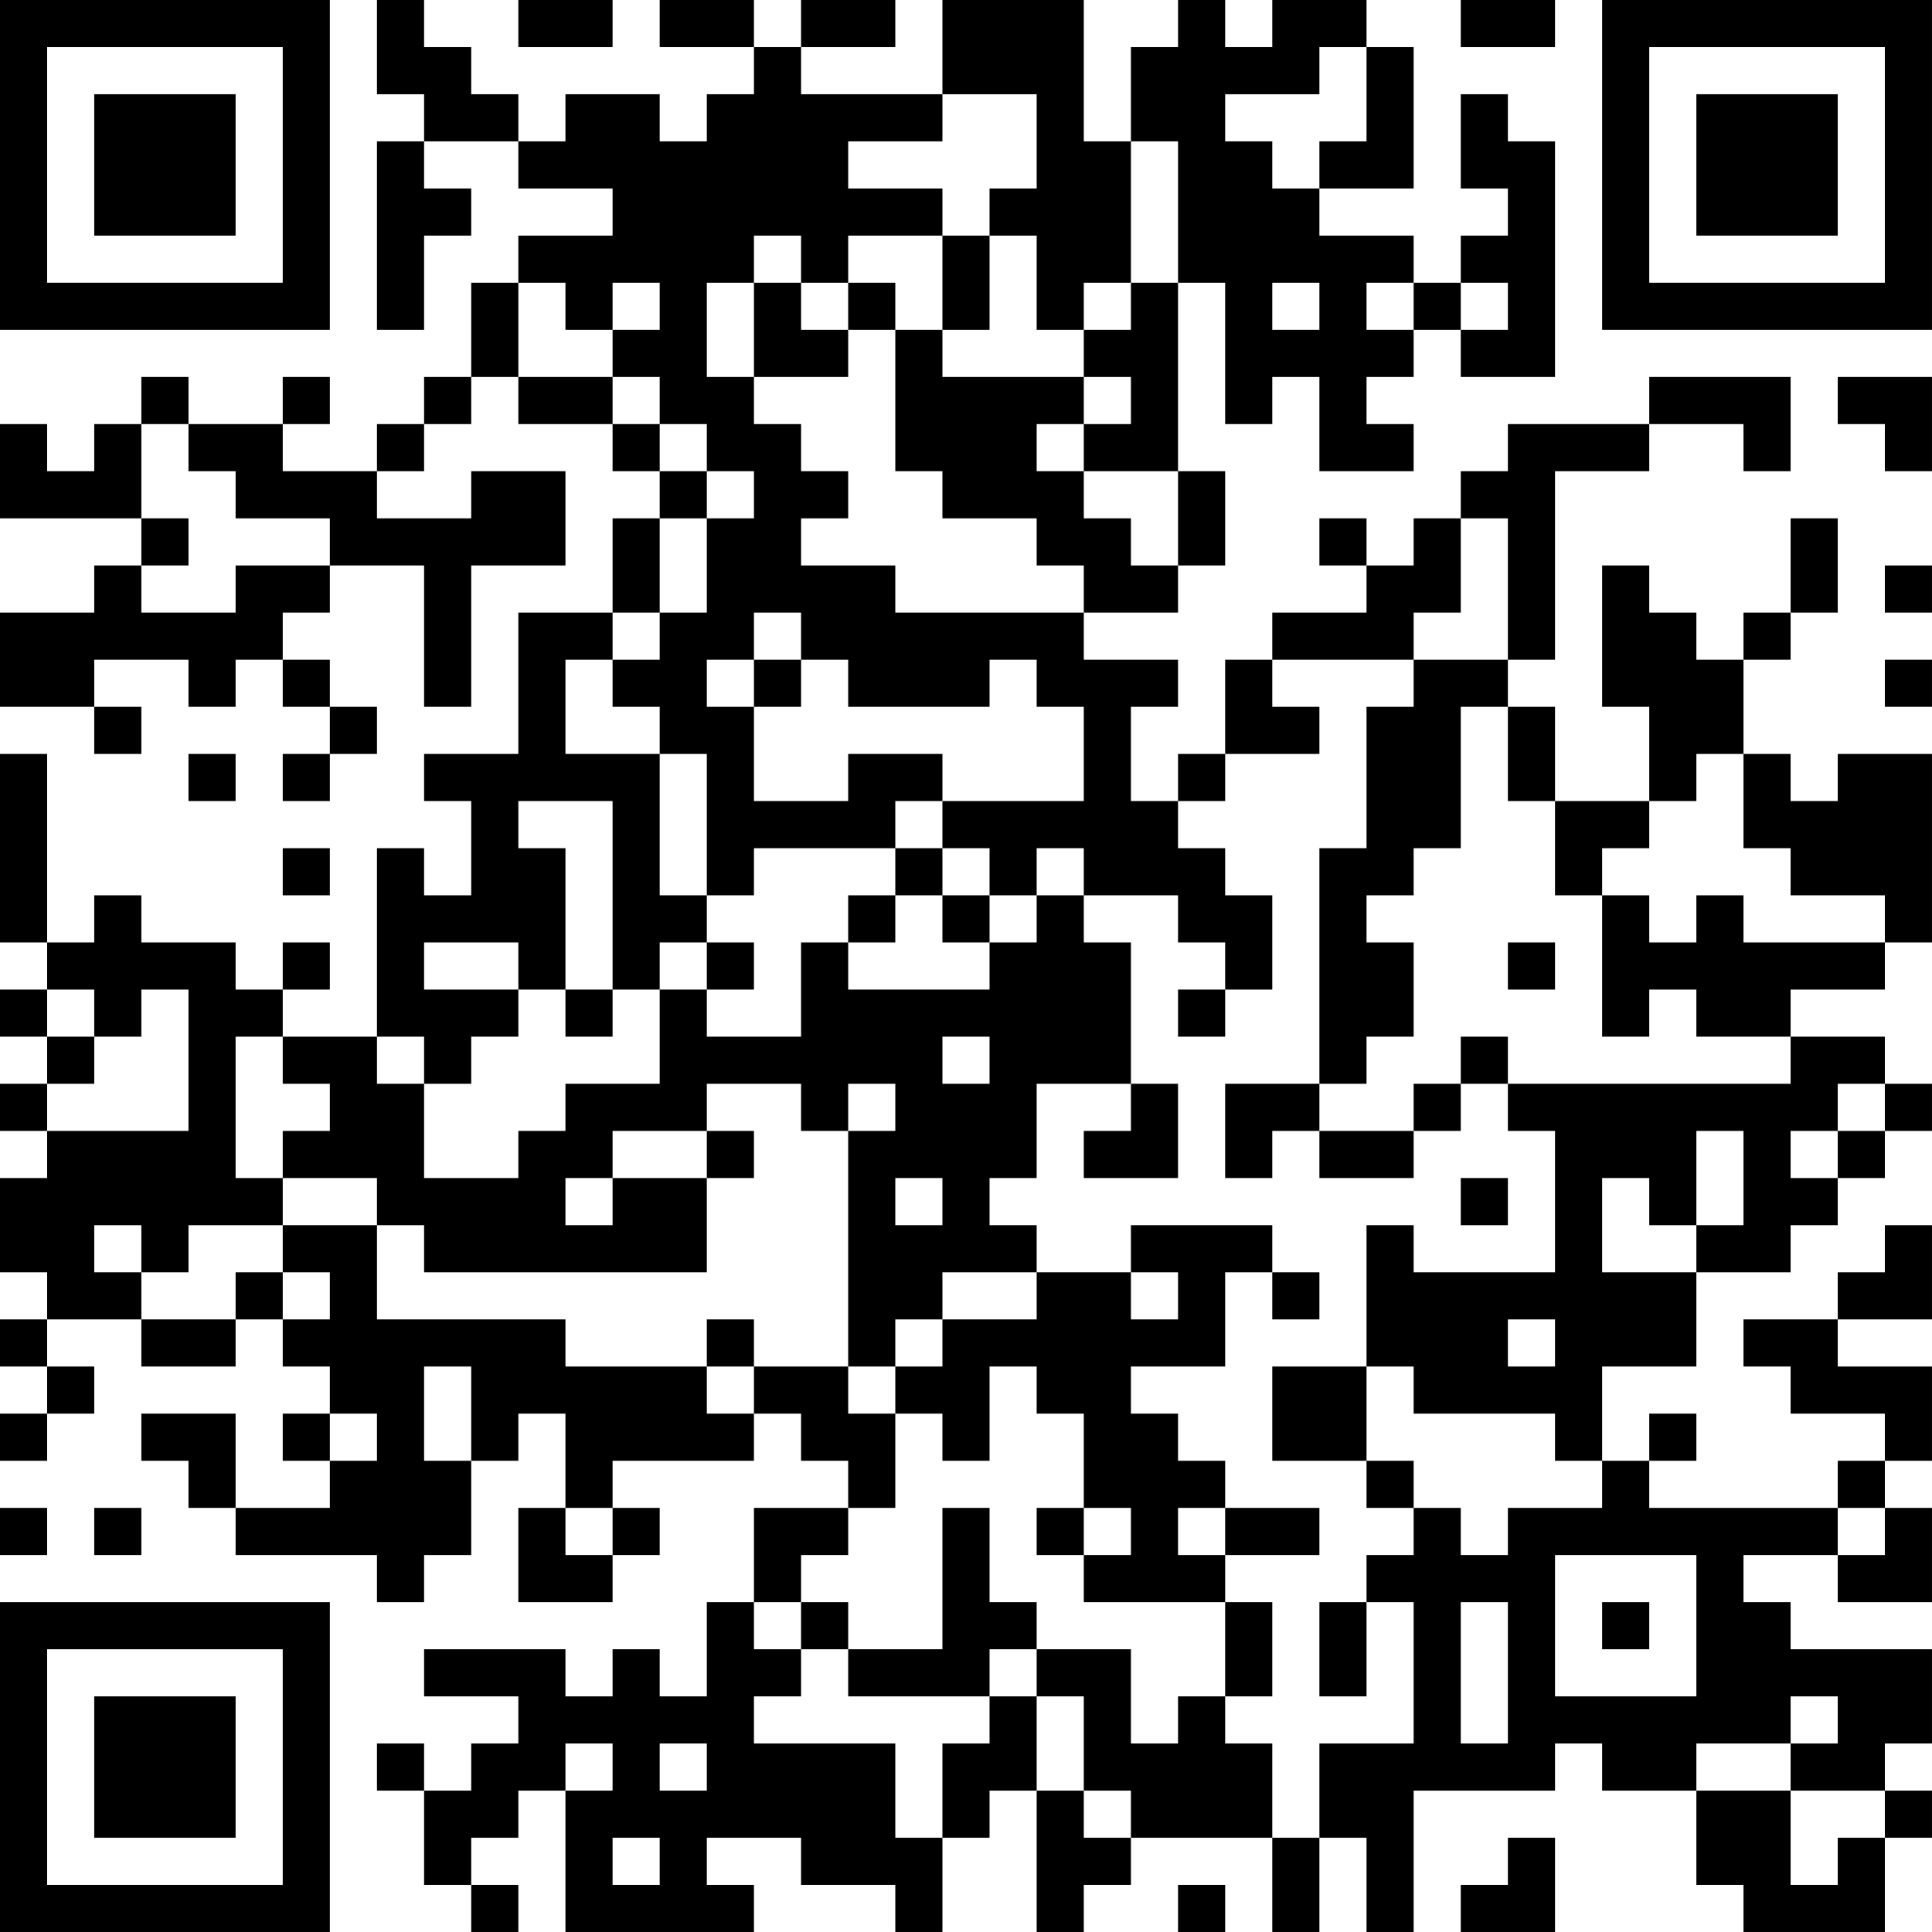 <?xml version="1.0" encoding="UTF-8"?>
<svg xmlns="http://www.w3.org/2000/svg" version="1.1" width="200" height="200" viewBox="0 0 200 200"><rect x="0" y="0" width="200" height="200" fill="#ffffff"/><g transform="scale(4.878)"><g transform="translate(0,0)"><path fill-rule="evenodd" d="M8 0L8 2L9 2L9 3L8 3L8 7L9 7L9 5L10 5L10 4L9 4L9 3L11 3L11 4L13 4L13 5L11 5L11 6L10 6L10 8L9 8L9 9L8 9L8 10L6 10L6 9L7 9L7 8L6 8L6 9L4 9L4 8L3 8L3 9L2 9L2 10L1 10L1 9L0 9L0 11L3 11L3 12L2 12L2 13L0 13L0 15L2 15L2 16L3 16L3 15L2 15L2 14L4 14L4 15L5 15L5 14L6 14L6 15L7 15L7 16L6 16L6 17L7 17L7 16L8 16L8 15L7 15L7 14L6 14L6 13L7 13L7 12L9 12L9 15L10 15L10 12L12 12L12 10L10 10L10 11L8 11L8 10L9 10L9 9L10 9L10 8L11 8L11 9L13 9L13 10L14 10L14 11L13 11L13 13L11 13L11 16L9 16L9 17L10 17L10 19L9 19L9 18L8 18L8 22L6 22L6 21L7 21L7 20L6 20L6 21L5 21L5 20L3 20L3 19L2 19L2 20L1 20L1 16L0 16L0 20L1 20L1 21L0 21L0 22L1 22L1 23L0 23L0 24L1 24L1 25L0 25L0 27L1 27L1 28L0 28L0 29L1 29L1 30L0 30L0 31L1 31L1 30L2 30L2 29L1 29L1 28L3 28L3 29L5 29L5 28L6 28L6 29L7 29L7 30L6 30L6 31L7 31L7 32L5 32L5 30L3 30L3 31L4 31L4 32L5 32L5 33L8 33L8 34L9 34L9 33L10 33L10 31L11 31L11 30L12 30L12 32L11 32L11 34L13 34L13 33L14 33L14 32L13 32L13 31L16 31L16 30L17 30L17 31L18 31L18 32L16 32L16 34L15 34L15 36L14 36L14 35L13 35L13 36L12 36L12 35L9 35L9 36L11 36L11 37L10 37L10 38L9 38L9 37L8 37L8 38L9 38L9 40L10 40L10 41L11 41L11 40L10 40L10 39L11 39L11 38L12 38L12 41L16 41L16 40L15 40L15 39L17 39L17 40L19 40L19 41L20 41L20 39L21 39L21 38L22 38L22 41L23 41L23 40L24 40L24 39L27 39L27 41L28 41L28 39L29 39L29 41L30 41L30 38L33 38L33 37L34 37L34 38L36 38L36 40L37 40L37 41L40 41L40 39L41 39L41 38L40 38L40 37L41 37L41 35L38 35L38 34L37 34L37 33L39 33L39 34L41 34L41 32L40 32L40 31L41 31L41 29L39 29L39 28L41 28L41 26L40 26L40 27L39 27L39 28L37 28L37 29L38 29L38 30L40 30L40 31L39 31L39 32L35 32L35 31L36 31L36 30L35 30L35 31L34 31L34 29L36 29L36 27L38 27L38 26L39 26L39 25L40 25L40 24L41 24L41 23L40 23L40 22L38 22L38 21L40 21L40 20L41 20L41 16L39 16L39 17L38 17L38 16L37 16L37 14L38 14L38 13L39 13L39 11L38 11L38 13L37 13L37 14L36 14L36 13L35 13L35 12L34 12L34 15L35 15L35 17L33 17L33 15L32 15L32 14L33 14L33 10L35 10L35 9L37 9L37 10L38 10L38 8L35 8L35 9L32 9L32 10L31 10L31 11L30 11L30 12L29 12L29 11L28 11L28 12L29 12L29 13L27 13L27 14L26 14L26 16L25 16L25 17L24 17L24 15L25 15L25 14L23 14L23 13L25 13L25 12L26 12L26 10L25 10L25 6L26 6L26 9L27 9L27 8L28 8L28 10L30 10L30 9L29 9L29 8L30 8L30 7L31 7L31 8L33 8L33 3L32 3L32 2L31 2L31 4L32 4L32 5L31 5L31 6L30 6L30 5L28 5L28 4L30 4L30 1L29 1L29 0L27 0L27 1L26 1L26 0L25 0L25 1L24 1L24 3L23 3L23 0L20 0L20 2L17 2L17 1L19 1L19 0L17 0L17 1L16 1L16 0L14 0L14 1L16 1L16 2L15 2L15 3L14 3L14 2L12 2L12 3L11 3L11 2L10 2L10 1L9 1L9 0ZM11 0L11 1L13 1L13 0ZM31 0L31 1L33 1L33 0ZM28 1L28 2L26 2L26 3L27 3L27 4L28 4L28 3L29 3L29 1ZM20 2L20 3L18 3L18 4L20 4L20 5L18 5L18 6L17 6L17 5L16 5L16 6L15 6L15 8L16 8L16 9L17 9L17 10L18 10L18 11L17 11L17 12L19 12L19 13L23 13L23 12L22 12L22 11L20 11L20 10L19 10L19 7L20 7L20 8L23 8L23 9L22 9L22 10L23 10L23 11L24 11L24 12L25 12L25 10L23 10L23 9L24 9L24 8L23 8L23 7L24 7L24 6L25 6L25 3L24 3L24 6L23 6L23 7L22 7L22 5L21 5L21 4L22 4L22 2ZM20 5L20 7L21 7L21 5ZM11 6L11 8L13 8L13 9L14 9L14 10L15 10L15 11L14 11L14 13L13 13L13 14L12 14L12 16L14 16L14 19L15 19L15 20L14 20L14 21L13 21L13 17L11 17L11 18L12 18L12 21L11 21L11 20L9 20L9 21L11 21L11 22L10 22L10 23L9 23L9 22L8 22L8 23L9 23L9 25L11 25L11 24L12 24L12 23L14 23L14 21L15 21L15 22L17 22L17 20L18 20L18 21L21 21L21 20L22 20L22 19L23 19L23 20L24 20L24 23L22 23L22 25L21 25L21 26L22 26L22 27L20 27L20 28L19 28L19 29L18 29L18 24L19 24L19 23L18 23L18 24L17 24L17 23L15 23L15 24L13 24L13 25L12 25L12 26L13 26L13 25L15 25L15 27L9 27L9 26L8 26L8 25L6 25L6 24L7 24L7 23L6 23L6 22L5 22L5 25L6 25L6 26L4 26L4 27L3 27L3 26L2 26L2 27L3 27L3 28L5 28L5 27L6 27L6 28L7 28L7 27L6 27L6 26L8 26L8 28L12 28L12 29L15 29L15 30L16 30L16 29L18 29L18 30L19 30L19 32L18 32L18 33L17 33L17 34L16 34L16 35L17 35L17 36L16 36L16 37L19 37L19 39L20 39L20 37L21 37L21 36L22 36L22 38L23 38L23 39L24 39L24 38L23 38L23 36L22 36L22 35L24 35L24 37L25 37L25 36L26 36L26 37L27 37L27 39L28 39L28 37L30 37L30 34L29 34L29 33L30 33L30 32L31 32L31 33L32 33L32 32L34 32L34 31L33 31L33 30L30 30L30 29L29 29L29 26L30 26L30 27L33 27L33 24L32 24L32 23L38 23L38 22L36 22L36 21L35 21L35 22L34 22L34 19L35 19L35 20L36 20L36 19L37 19L37 20L40 20L40 19L38 19L38 18L37 18L37 16L36 16L36 17L35 17L35 18L34 18L34 19L33 19L33 17L32 17L32 15L31 15L31 18L30 18L30 19L29 19L29 20L30 20L30 22L29 22L29 23L28 23L28 18L29 18L29 15L30 15L30 14L32 14L32 11L31 11L31 13L30 13L30 14L27 14L27 15L28 15L28 16L26 16L26 17L25 17L25 18L26 18L26 19L27 19L27 21L26 21L26 20L25 20L25 19L23 19L23 18L22 18L22 19L21 19L21 18L20 18L20 17L23 17L23 15L22 15L22 14L21 14L21 15L18 15L18 14L17 14L17 13L16 13L16 14L15 14L15 15L16 15L16 17L18 17L18 16L20 16L20 17L19 17L19 18L16 18L16 19L15 19L15 16L14 16L14 15L13 15L13 14L14 14L14 13L15 13L15 11L16 11L16 10L15 10L15 9L14 9L14 8L13 8L13 7L14 7L14 6L13 6L13 7L12 7L12 6ZM16 6L16 8L18 8L18 7L19 7L19 6L18 6L18 7L17 7L17 6ZM27 6L27 7L28 7L28 6ZM29 6L29 7L30 7L30 6ZM31 6L31 7L32 7L32 6ZM39 8L39 9L40 9L40 10L41 10L41 8ZM3 9L3 11L4 11L4 12L3 12L3 13L5 13L5 12L7 12L7 11L5 11L5 10L4 10L4 9ZM40 12L40 13L41 13L41 12ZM16 14L16 15L17 15L17 14ZM40 14L40 15L41 15L41 14ZM4 16L4 17L5 17L5 16ZM6 18L6 19L7 19L7 18ZM19 18L19 19L18 19L18 20L19 20L19 19L20 19L20 20L21 20L21 19L20 19L20 18ZM15 20L15 21L16 21L16 20ZM32 20L32 21L33 21L33 20ZM1 21L1 22L2 22L2 23L1 23L1 24L4 24L4 21L3 21L3 22L2 22L2 21ZM12 21L12 22L13 22L13 21ZM25 21L25 22L26 22L26 21ZM20 22L20 23L21 23L21 22ZM31 22L31 23L30 23L30 24L28 24L28 23L26 23L26 25L27 25L27 24L28 24L28 25L30 25L30 24L31 24L31 23L32 23L32 22ZM24 23L24 24L23 24L23 25L25 25L25 23ZM39 23L39 24L38 24L38 25L39 25L39 24L40 24L40 23ZM15 24L15 25L16 25L16 24ZM36 24L36 26L35 26L35 25L34 25L34 27L36 27L36 26L37 26L37 24ZM19 25L19 26L20 26L20 25ZM31 25L31 26L32 26L32 25ZM24 26L24 27L22 27L22 28L20 28L20 29L19 29L19 30L20 30L20 31L21 31L21 29L22 29L22 30L23 30L23 32L22 32L22 33L23 33L23 34L26 34L26 36L27 36L27 34L26 34L26 33L28 33L28 32L26 32L26 31L25 31L25 30L24 30L24 29L26 29L26 27L27 27L27 28L28 28L28 27L27 27L27 26ZM24 27L24 28L25 28L25 27ZM15 28L15 29L16 29L16 28ZM32 28L32 29L33 29L33 28ZM9 29L9 31L10 31L10 29ZM27 29L27 31L29 31L29 32L30 32L30 31L29 31L29 29ZM7 30L7 31L8 31L8 30ZM0 32L0 33L1 33L1 32ZM2 32L2 33L3 33L3 32ZM12 32L12 33L13 33L13 32ZM20 32L20 35L18 35L18 34L17 34L17 35L18 35L18 36L21 36L21 35L22 35L22 34L21 34L21 32ZM23 32L23 33L24 33L24 32ZM25 32L25 33L26 33L26 32ZM39 32L39 33L40 33L40 32ZM33 33L33 36L36 36L36 33ZM28 34L28 36L29 36L29 34ZM31 34L31 37L32 37L32 34ZM34 34L34 35L35 35L35 34ZM38 36L38 37L36 37L36 38L38 38L38 40L39 40L39 39L40 39L40 38L38 38L38 37L39 37L39 36ZM12 37L12 38L13 38L13 37ZM14 37L14 38L15 38L15 37ZM13 39L13 40L14 40L14 39ZM32 39L32 40L31 40L31 41L33 41L33 39ZM25 40L25 41L26 41L26 40ZM0 0L0 7L7 7L7 0ZM1 1L1 6L6 6L6 1ZM2 2L2 5L5 5L5 2ZM34 0L34 7L41 7L41 0ZM35 1L35 6L40 6L40 1ZM36 2L36 5L39 5L39 2ZM0 34L0 41L7 41L7 34ZM1 35L1 40L6 40L6 35ZM2 36L2 39L5 39L5 36Z" fill="#000000"/></g></g></svg>
